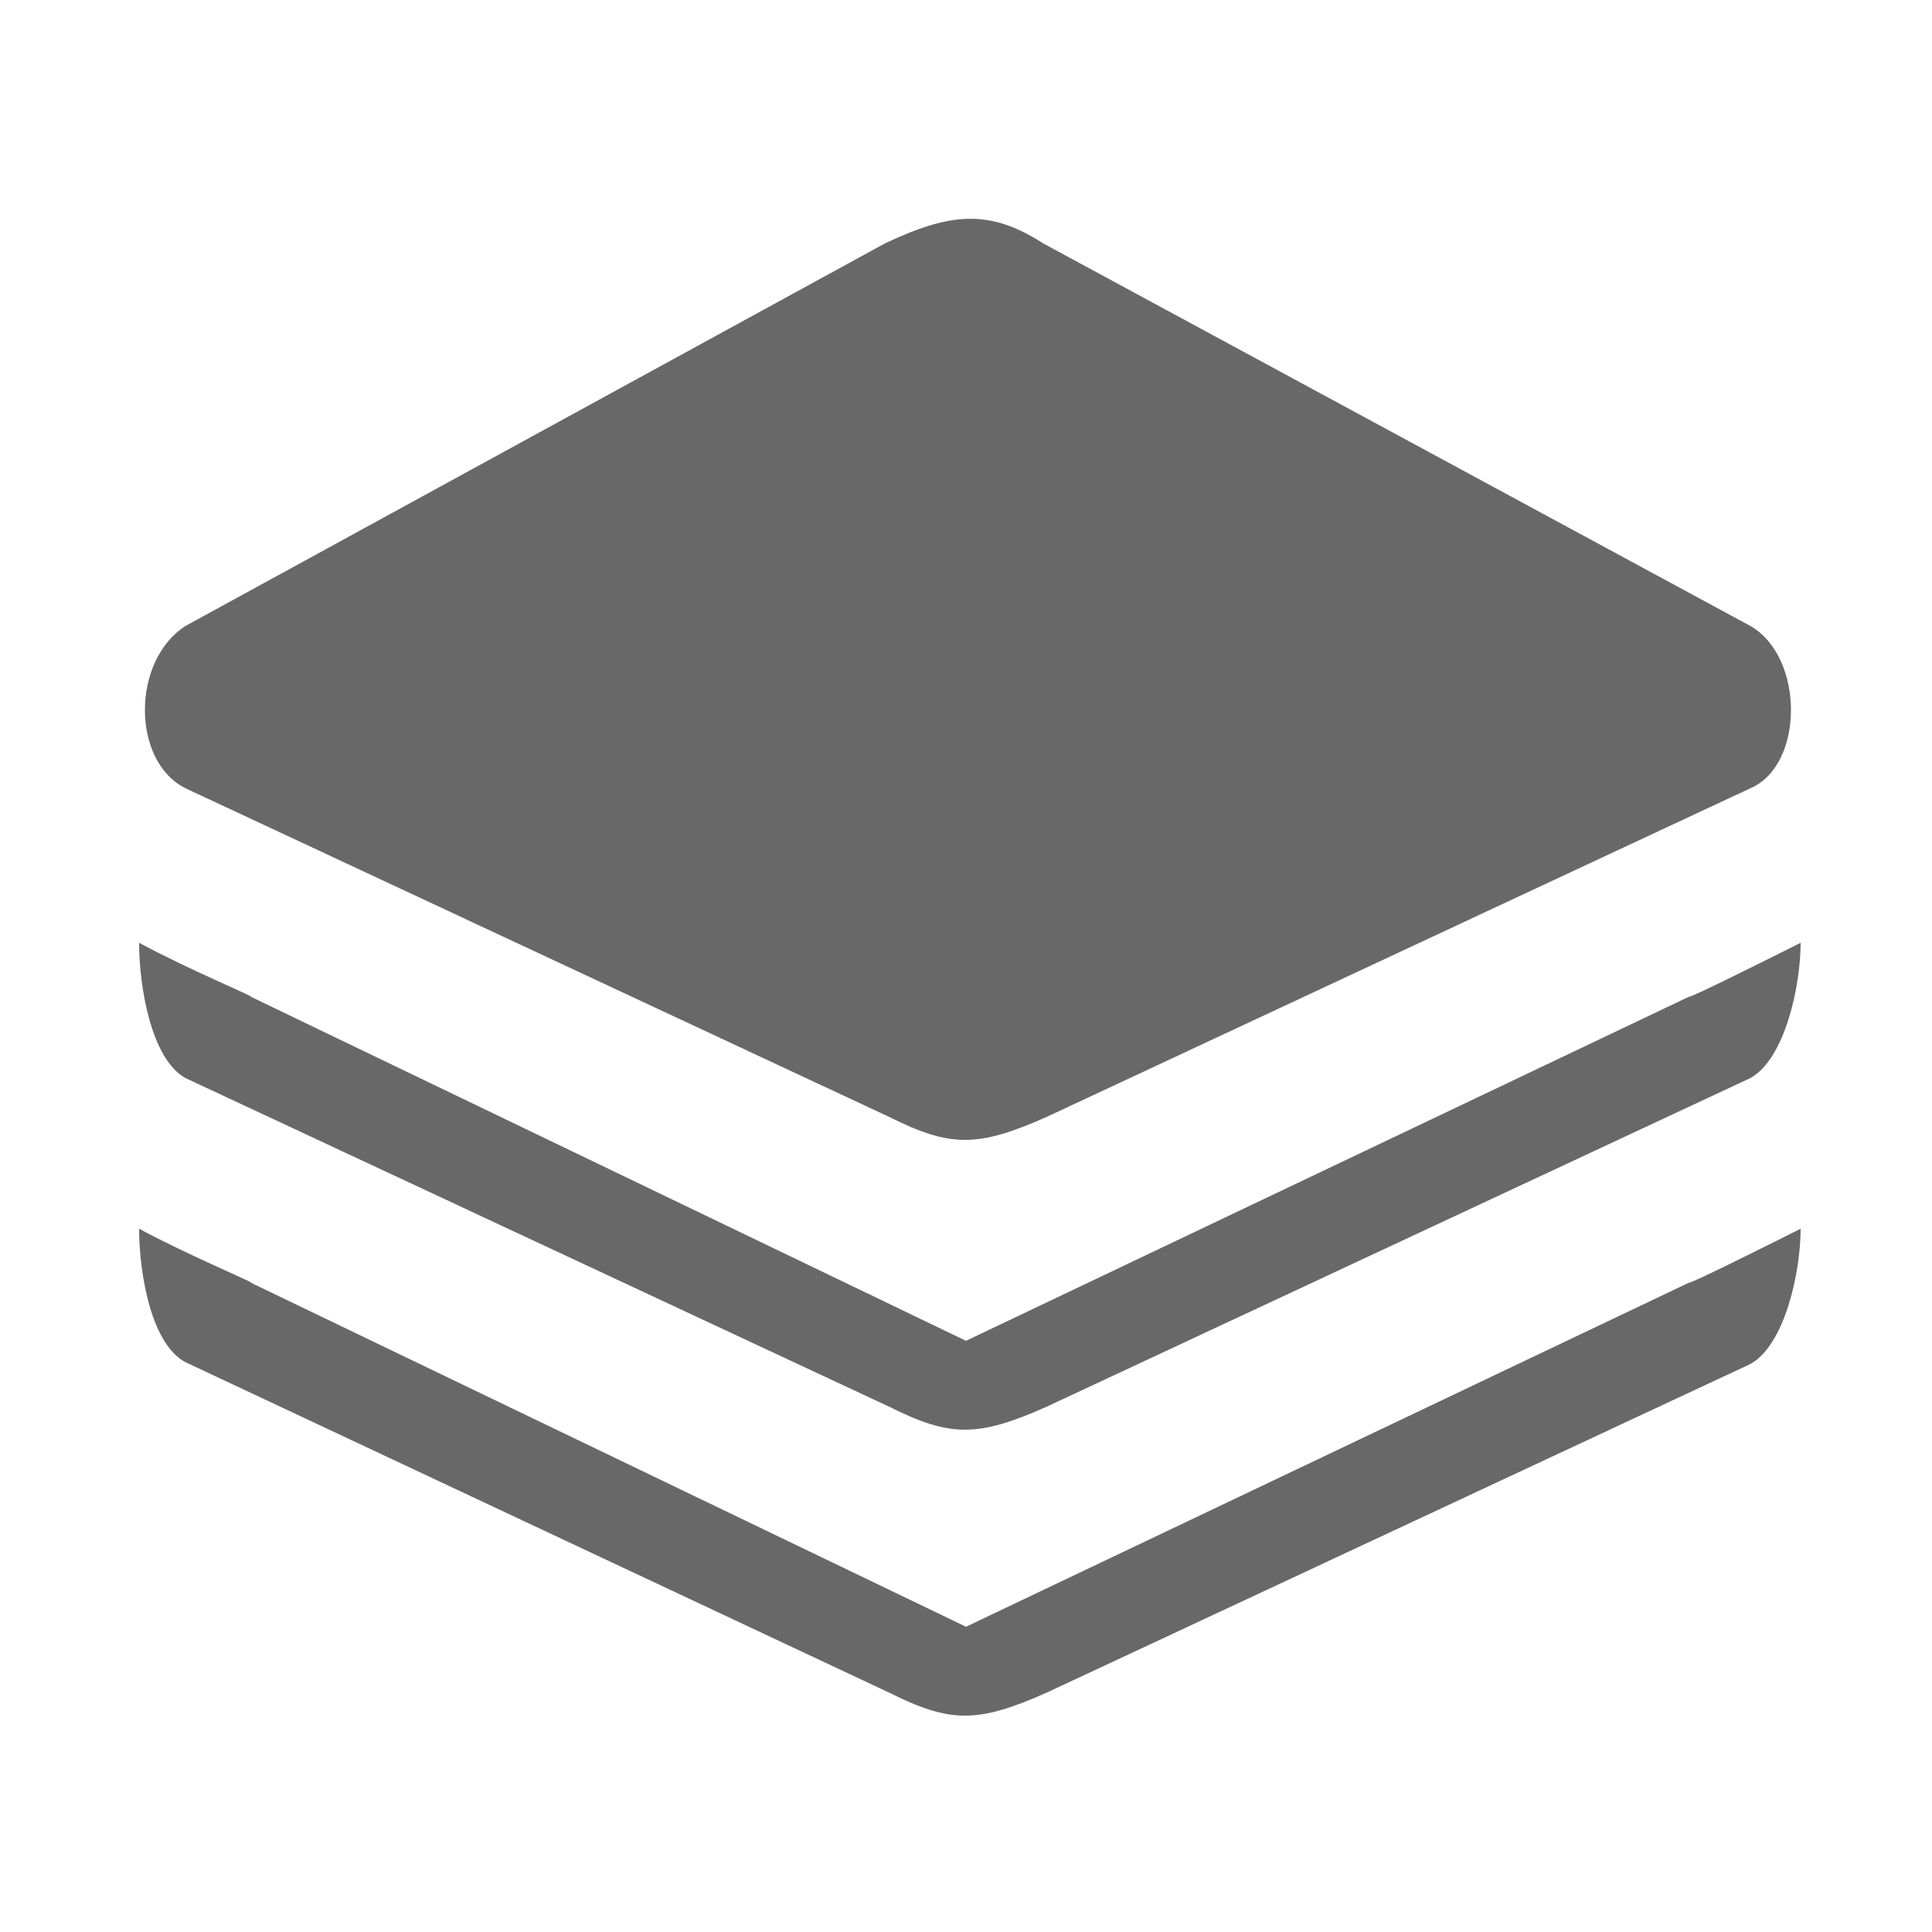 <?xml version="1.0" encoding="utf-8"?>
<!-- Generator: Adobe Illustrator 21.1.0, SVG Export Plug-In . SVG Version: 6.00 Build 0)  -->
<svg version="1.1" id="Слой_1" xmlns="http://www.w3.org/2000/svg" xmlns:xlink="http://www.w3.org/1999/xlink" x="0px" y="0px"
	 viewBox="0 0 50 50" style="enable-background:new 0 0 50 50;" xml:space="preserve">
<style type="text/css">
	.st0{fill:#686868;}
</style>
<path class="st0" d="M4.8,20.4l18.2,8.5c1.6,0.8,2.3,0.8,4.1,0l18.2-8.5c1.4-0.6,1.4-3.4,0-4.2L27,6.3c-1.4-0.9-2.4-0.8-4.1,0
	L4.8,16.2C3.4,17.1,3.4,19.7,4.8,20.4L4.8,20.4z M4.8,27.9l18.2,8.5c1.6,0.8,2.3,0.8,4.1,0l18.2-8.5c0.9-0.5,1.3-2.4,1.3-3.5
	c-1.2,0.6-2.8,1.4-2.9,1.4L25,34.7L6.5,25.8c0.1,0-1.6-0.7-2.9-1.4C3.6,25.5,3.9,27.4,4.8,27.9L4.8,27.9z M25,42.1L6.5,33.2
	c0.1,0-1.6-0.7-2.9-1.4c0,1.1,0.3,3.1,1.3,3.5L23,43.8c1.6,0.8,2.3,0.8,4.1,0l18.2-8.5c0.9-0.5,1.3-2.4,1.3-3.5
	c-1.2,0.6-2.8,1.4-2.9,1.4L25,42.1z"/>
</svg>
